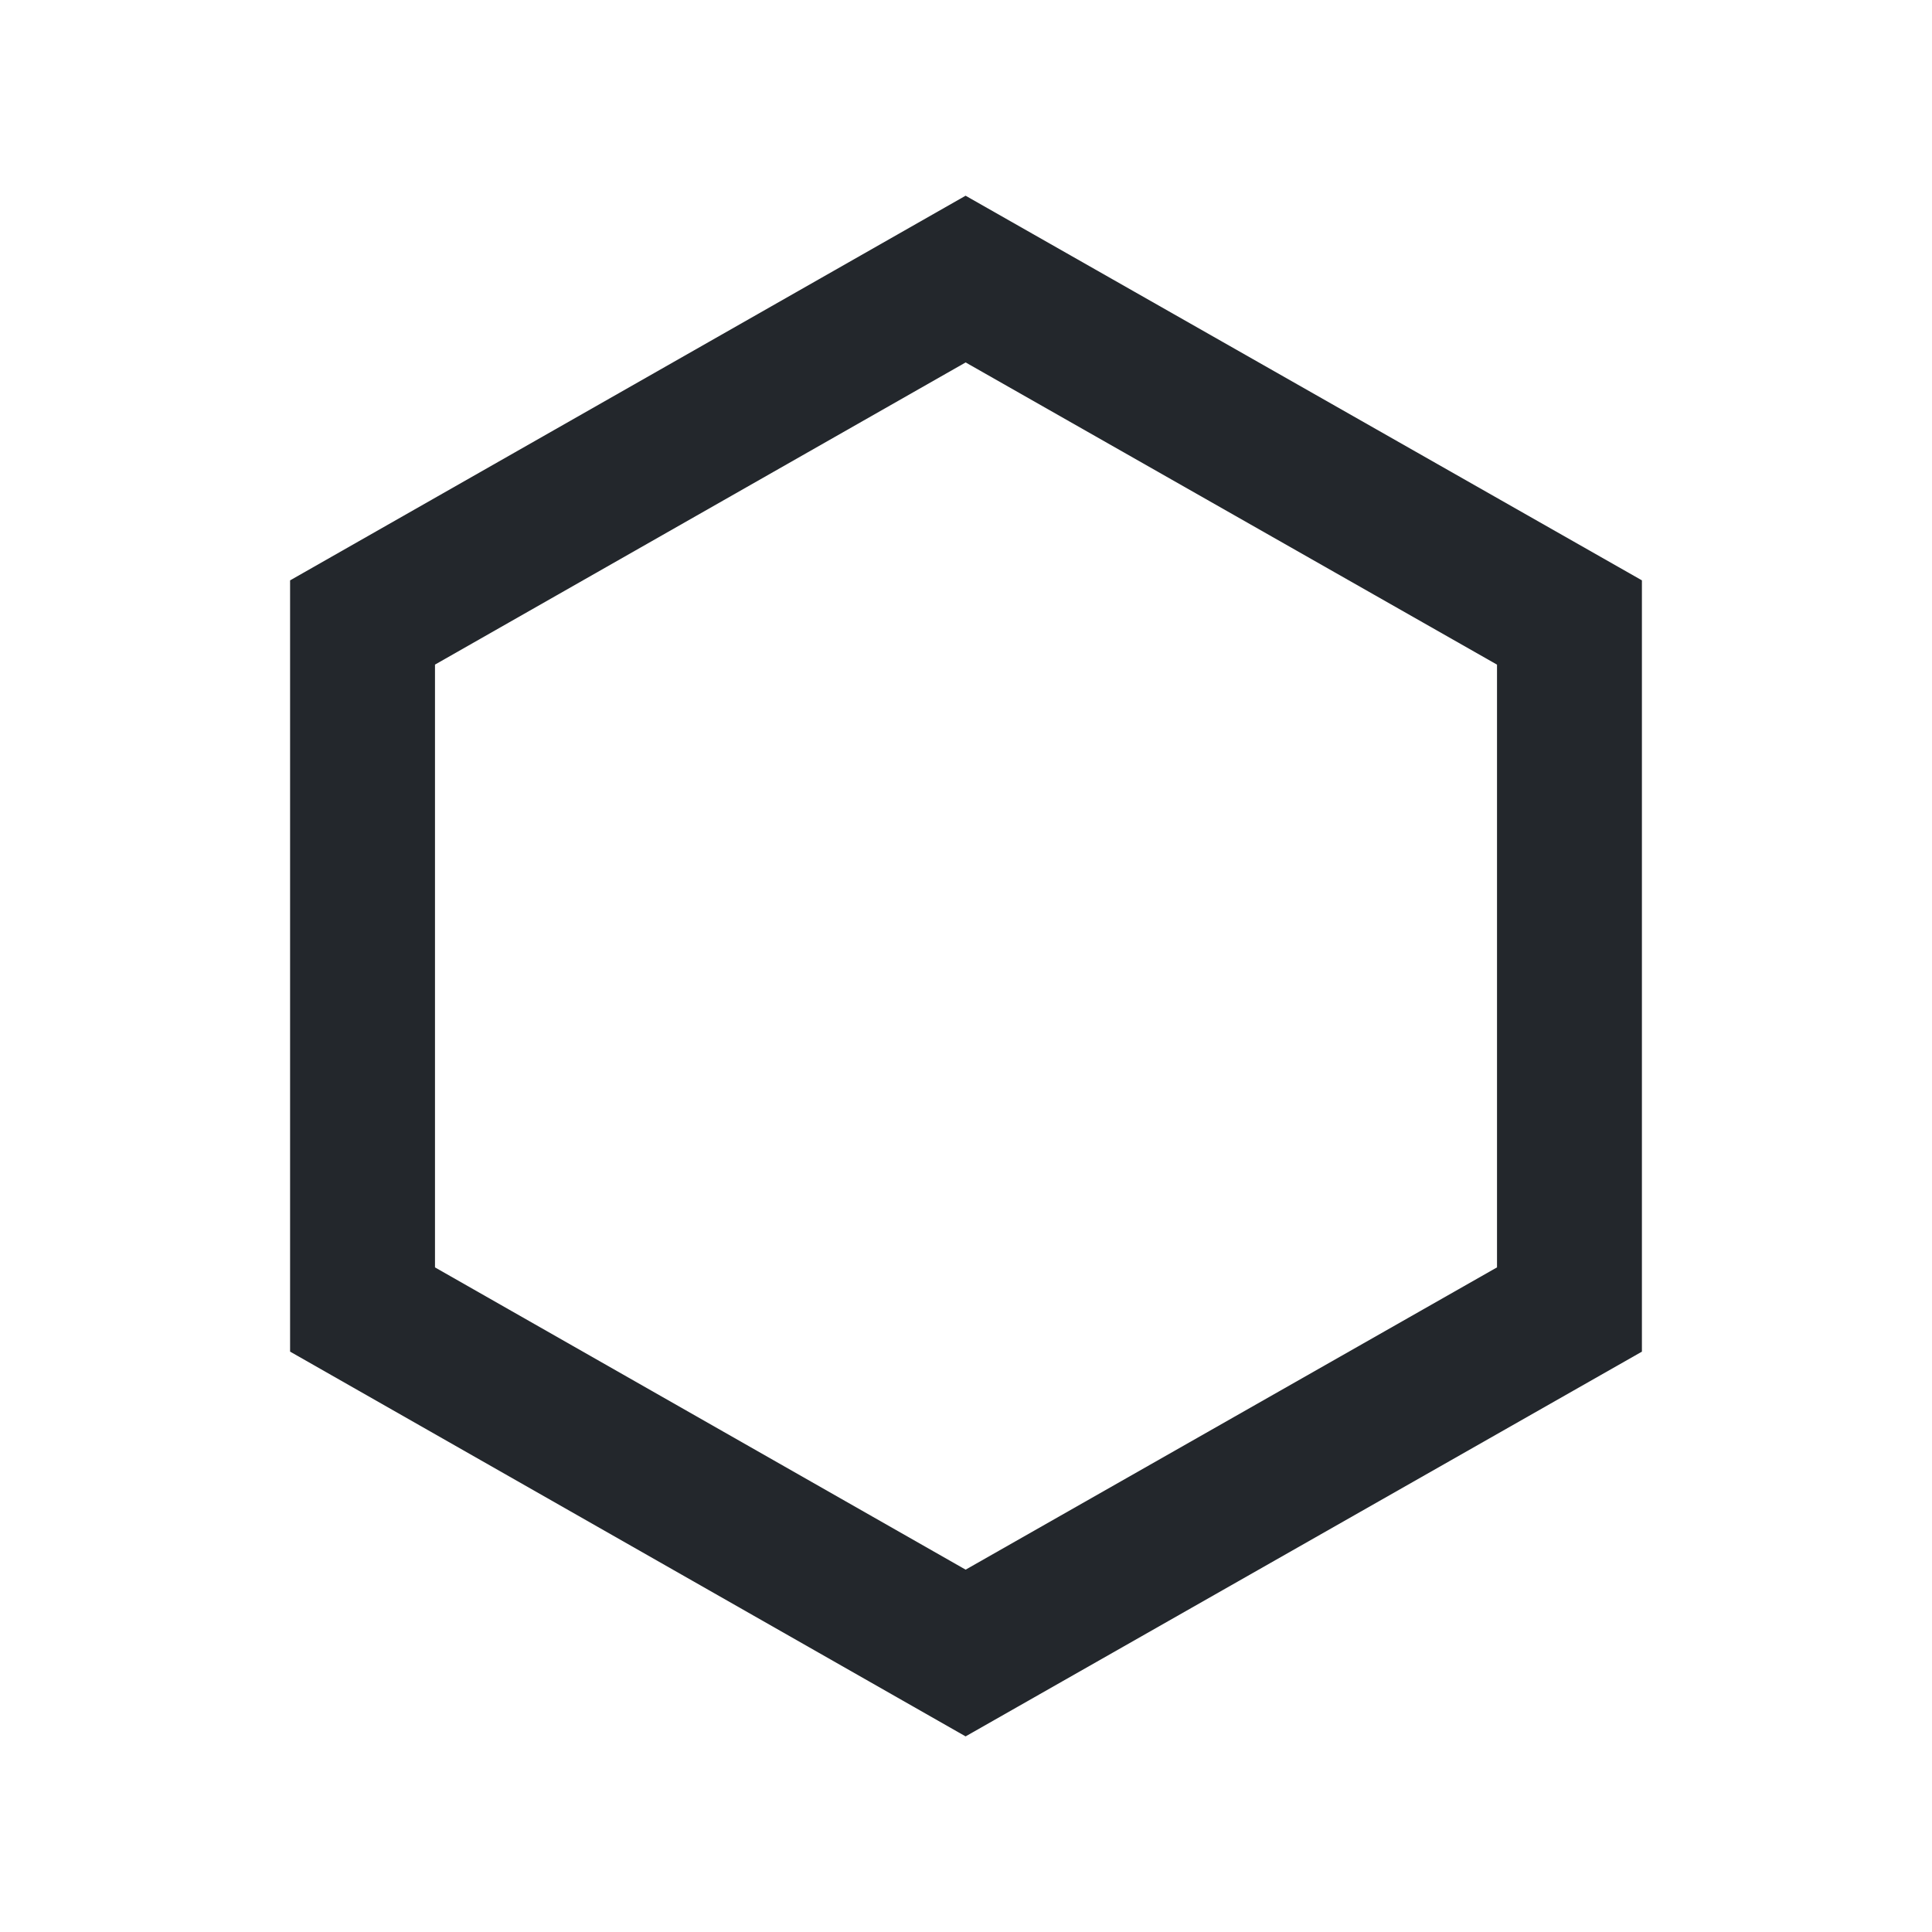 <svg width="16" height="16" viewBox="0 0 16 20" fill="none" xmlns="http://www.w3.org/2000/svg">
    <path d="M14.247 13.556V6.444L7.996 2.889L1.753 6.444V13.556L7.996 17.112L14.247 13.556Z" stroke="#23272C" stroke-width="1.5"/>
</svg>
